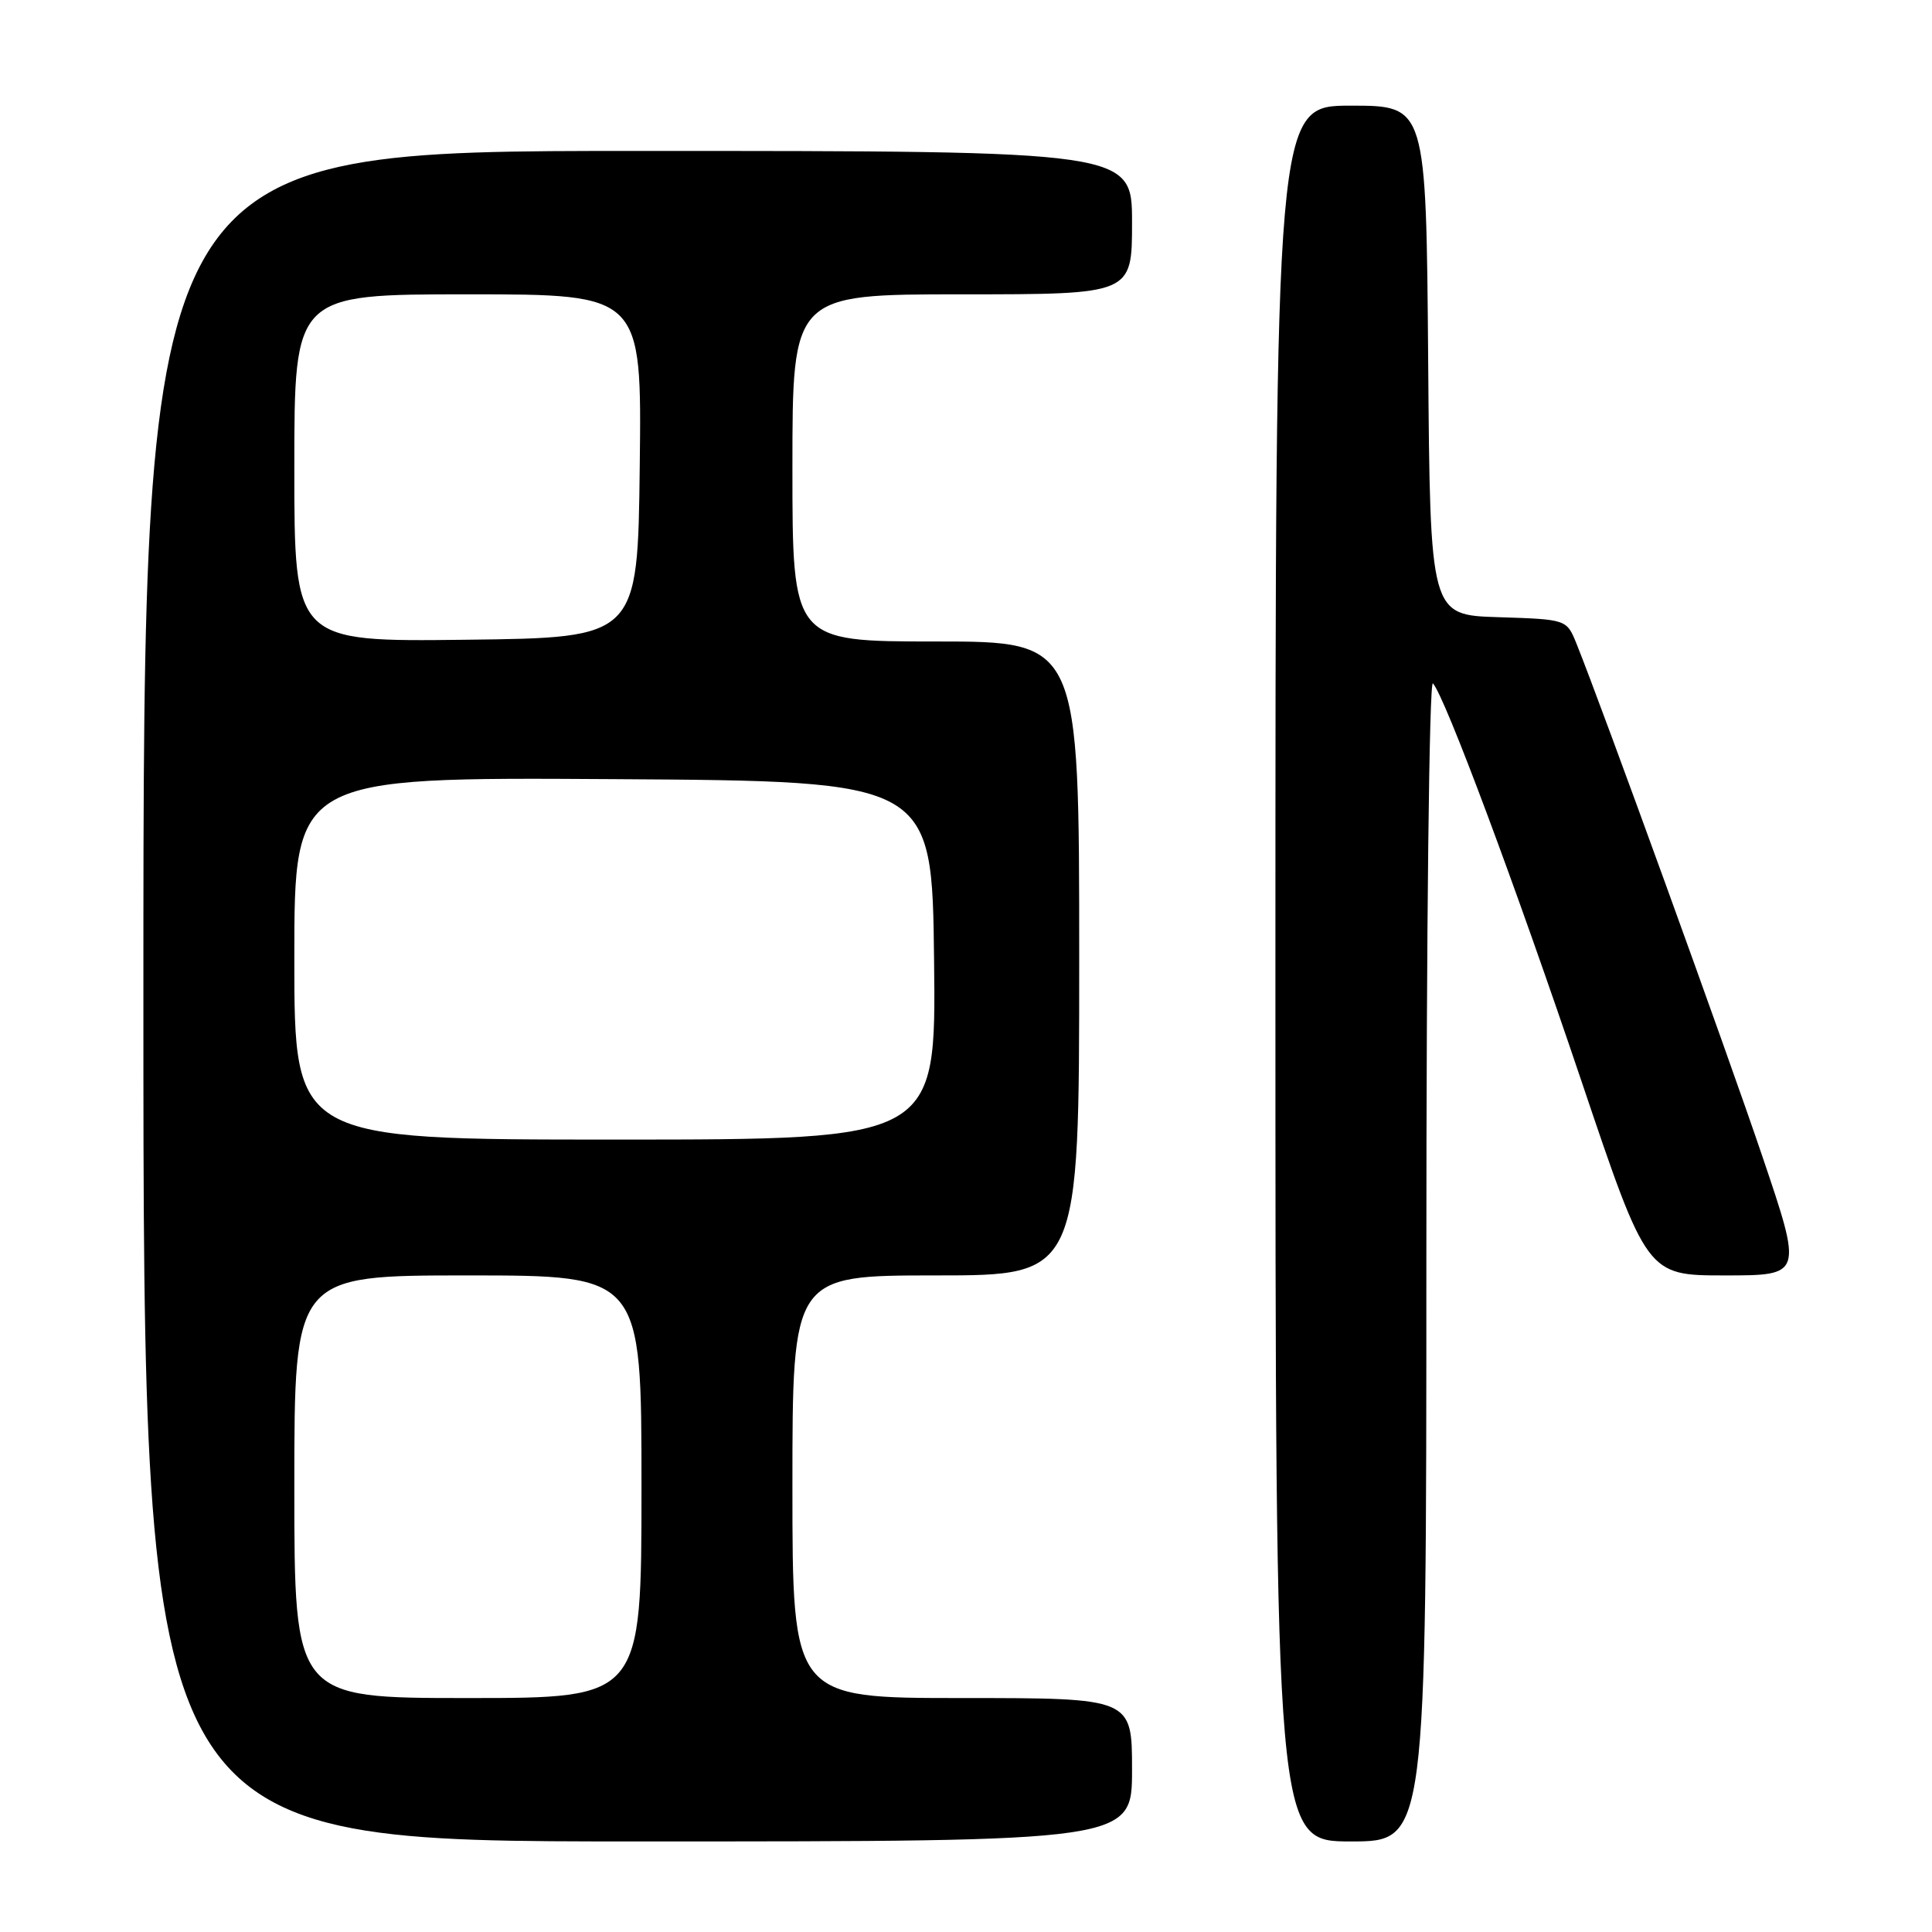 <?xml version="1.0" encoding="UTF-8" standalone="no"?>
<!DOCTYPE svg PUBLIC "-//W3C//DTD SVG 1.1//EN" "http://www.w3.org/Graphics/SVG/1.1/DTD/svg11.dtd" >
<svg xmlns="http://www.w3.org/2000/svg" xmlns:xlink="http://www.w3.org/1999/xlink" version="1.1" viewBox="0 0 256 256">
 <g >
 <path fill="currentColor"
d=" M 150.00 234.50 C 150.00 225.00 150.00 225.00 127.50 225.00 C 105.00 225.00 105.00 225.00 105.00 197.00 C 105.00 169.00 105.00 169.00 124.00 169.00 C 143.00 169.00 143.00 169.00 143.00 127.00 C 143.00 85.00 143.00 85.00 124.00 85.00 C 105.00 85.00 105.00 85.00 105.00 62.00 C 105.00 39.00 105.00 39.00 127.50 39.00 C 150.00 39.00 150.00 39.00 150.00 29.50 C 150.00 20.00 150.00 20.00 84.50 20.00 C 19.00 20.00 19.00 20.00 19.00 132.00 C 19.00 244.00 19.00 244.00 84.50 244.00 C 150.00 244.00 150.00 244.00 150.00 234.50 Z  M 189.00 166.80 C 189.00 123.01 189.38 90.01 189.87 90.55 C 191.46 92.29 200.77 117.21 209.55 143.25 C 218.23 169.00 218.23 169.00 228.54 169.00 C 238.86 169.00 238.86 169.00 233.53 153.25 C 228.77 139.17 212.23 93.56 208.89 85.28 C 207.59 82.07 207.59 82.07 198.54 81.78 C 189.50 81.50 189.50 81.50 189.24 47.75 C 188.97 14.00 188.97 14.00 178.99 14.00 C 169.00 14.00 169.00 14.00 169.00 129.00 C 169.00 244.00 169.00 244.00 179.00 244.00 C 189.00 244.00 189.00 244.00 189.00 166.80 Z  M 39.00 197.00 C 39.00 169.00 39.00 169.00 62.00 169.00 C 85.00 169.00 85.00 169.00 85.00 197.00 C 85.00 225.00 85.00 225.00 62.00 225.00 C 39.00 225.00 39.00 225.00 39.00 197.00 Z  M 39.00 126.99 C 39.00 102.98 39.00 102.98 81.25 103.24 C 123.50 103.50 123.50 103.50 123.77 127.25 C 124.04 151.00 124.04 151.00 81.52 151.00 C 39.00 151.00 39.00 151.00 39.00 126.99 Z  M 39.00 62.02 C 39.00 39.00 39.00 39.00 62.02 39.00 C 85.04 39.00 85.04 39.00 84.77 61.75 C 84.50 84.50 84.50 84.50 61.75 84.77 C 39.00 85.04 39.00 85.04 39.00 62.02 Z "/>
</g>
</svg>